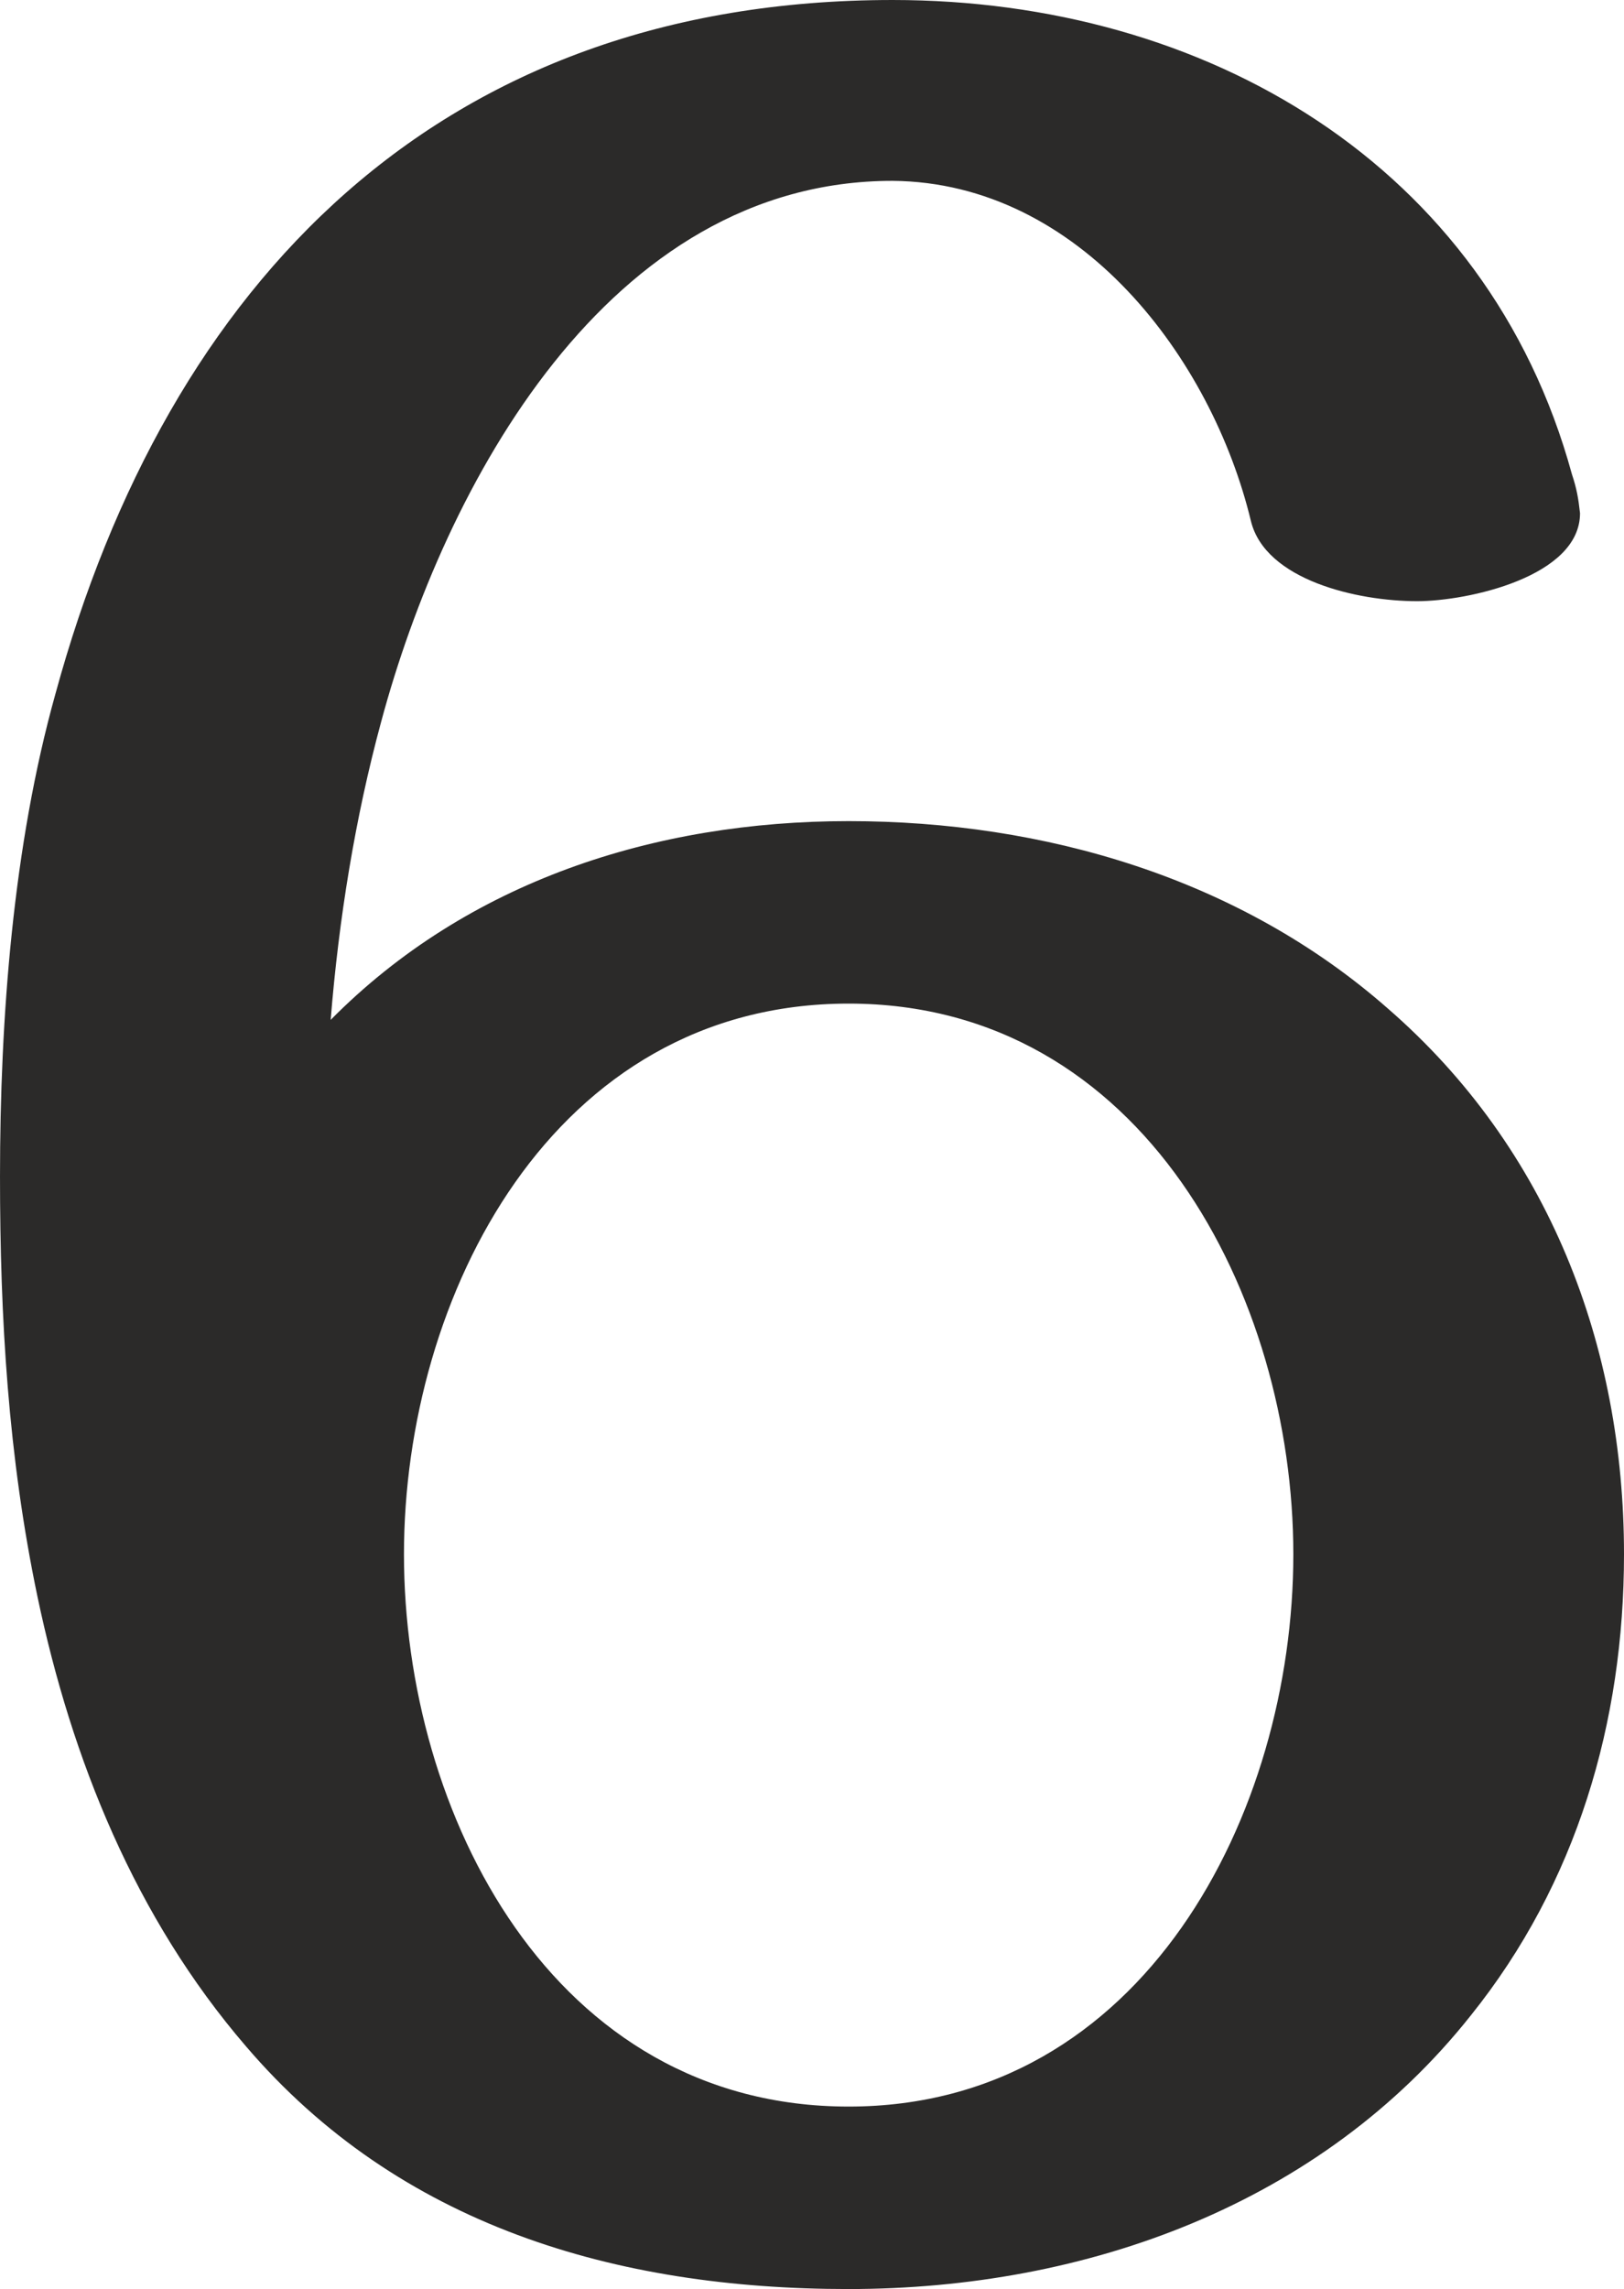 <?xml version="1.0" encoding="UTF-8"?>
<!DOCTYPE svg PUBLIC "-//W3C//DTD SVG 1.1//EN" "http://www.w3.org/Graphics/SVG/1.1/DTD/svg11.dtd">
<!-- Creator: CorelDRAW X8 -->
<svg xmlns="http://www.w3.org/2000/svg" xml:space="preserve" width="997px" height="1405px" version="1.1" style="shape-rendering:geometricPrecision; text-rendering:geometricPrecision; image-rendering:optimizeQuality; fill-rule:evenodd; clip-rule:evenodd"
viewBox="0 0 997 1405"
 xmlns:xlink="http://www.w3.org/1999/xlink">
 <defs>
  <style type="text/css">
   <![CDATA[
    .fil0 {fill:#2B2A29;fill-rule:nonzero}
   ]]>
  </style>
 </defs>
 <g id="Layer_x0020_1">
  <path class="fil0" d="M521 1405c146,0 290,-52 382,-168 65,-81 94,-180 94,-283 0,-128 -46,-249 -145,-335 -91,-80 -211,-115 -331,-115 -119,0 -234,37 -318,122 5,-62 15,-124 31,-183 39,-145 139,-332 314,-332 115,1 196,109 220,209 9,36 65,49 102,49 31,0 100,-15 100,-54 -1,-9 -2,-15 -5,-24 -52,-190 -225,-291 -417,-291 -278,0 -445,173 -514,426 -26,93 -34,199 -34,296 0,87 5,172 23,258 21,100 60,197 128,276 94,110 227,149 370,149zm0 -112c-182,0 -273,-180 -273,-339 0,-158 91,-338 273,-338 181,0 273,180 273,338 0,159 -92,339 -273,339z"/>
 </g>
</svg>
